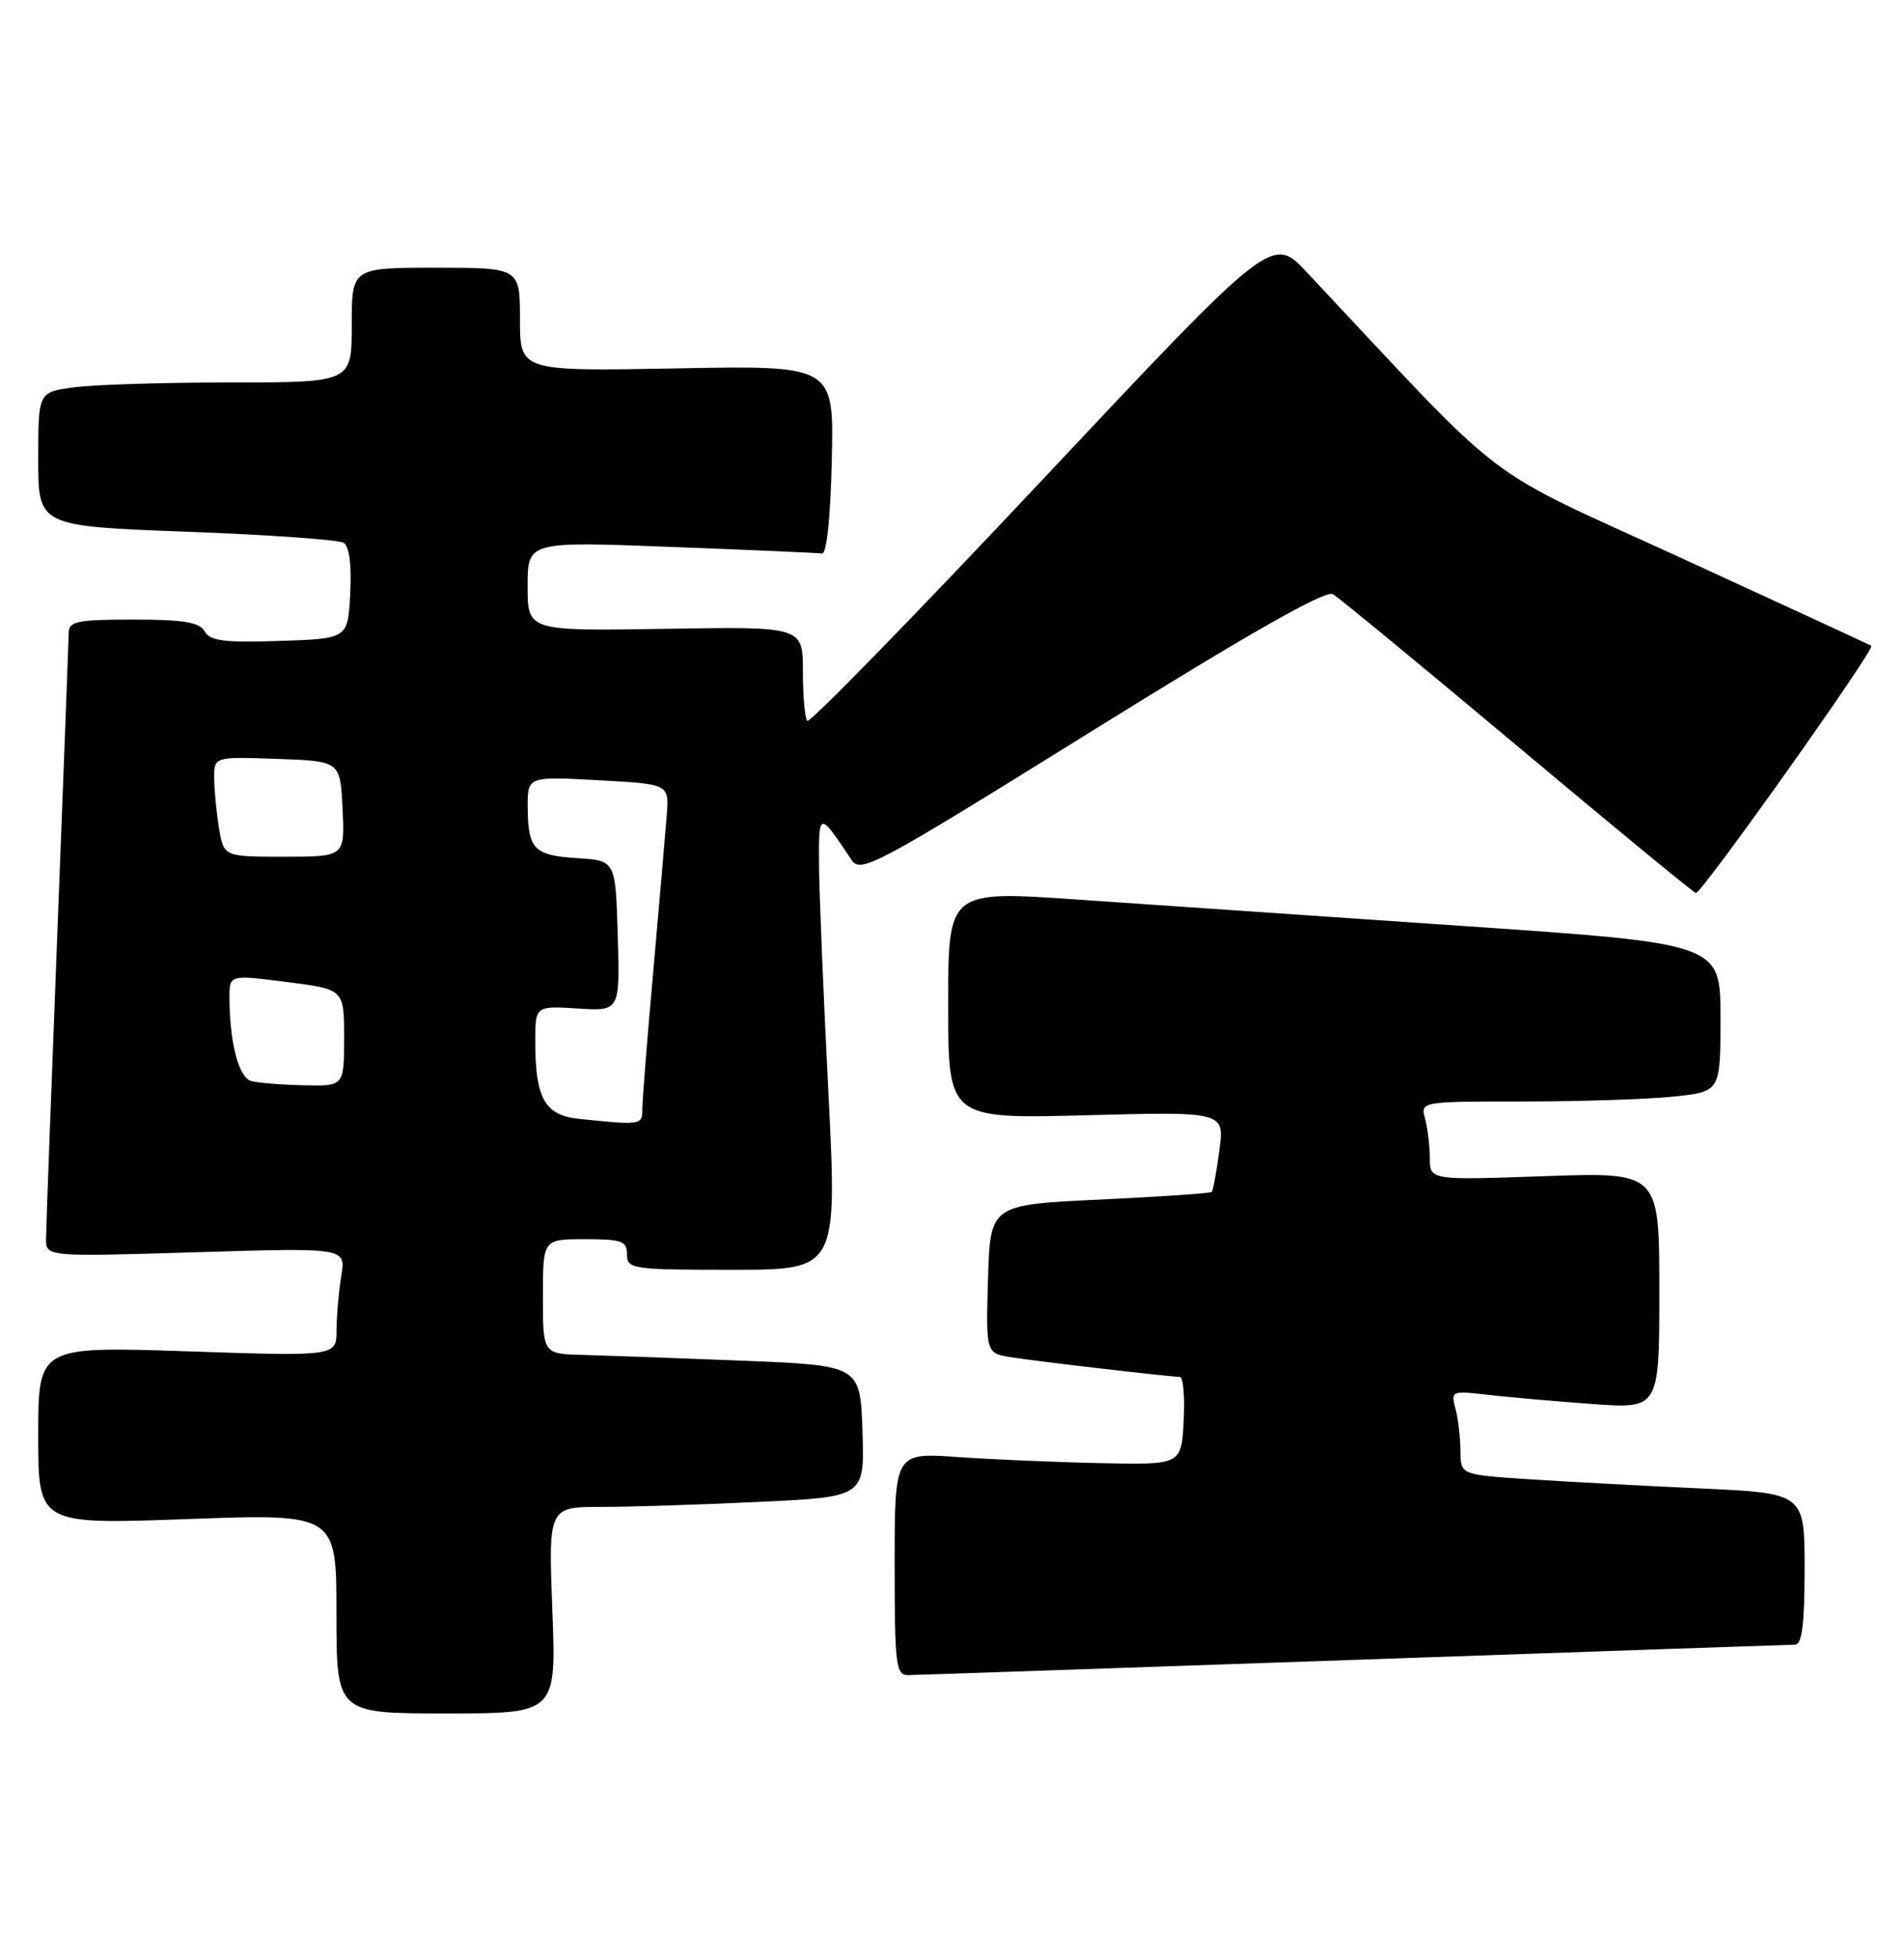 <?xml version="1.0" encoding="UTF-8" standalone="no"?>
<!DOCTYPE svg PUBLIC "-//W3C//DTD SVG 1.1//EN" "http://www.w3.org/Graphics/SVG/1.1/DTD/svg11.dtd" >
<svg xmlns="http://www.w3.org/2000/svg" xmlns:xlink="http://www.w3.org/1999/xlink" version="1.1" viewBox="0 0 249 256">
 <g >
 <path fill="currentColor"
d=" M 72.23 210.50 C 71.72 197.00 71.72 197.00 78.70 197.00 C 82.54 197.00 91.85 196.70 99.38 196.34 C 113.07 195.69 113.07 195.69 112.79 187.09 C 112.50 178.50 112.50 178.50 97.00 177.88 C 88.47 177.54 79.14 177.21 76.25 177.13 C 71.00 177.00 71.00 177.00 71.00 169.50 C 71.00 162.00 71.00 162.00 76.50 162.00 C 81.33 162.00 82.00 162.24 82.00 164.00 C 82.00 165.90 82.67 166.00 95.75 166.00 C 109.50 166.00 109.50 166.00 108.33 142.75 C 107.68 129.96 107.13 116.58 107.11 113.00 C 107.06 106.04 107.12 106.03 111.36 112.42 C 112.56 114.22 114.46 113.19 142.77 95.59 C 163.54 82.68 173.35 77.11 174.32 77.68 C 175.09 78.13 185.92 87.05 198.39 97.50 C 210.85 107.95 221.38 116.61 221.78 116.74 C 222.44 116.96 245.24 84.86 244.73 84.43 C 244.60 84.33 233.47 79.19 220.00 73.01 C 192.96 60.61 197.95 64.41 170.94 35.63 C 166.37 30.75 166.37 30.75 136.26 62.79 C 119.70 80.41 105.90 94.56 105.58 94.24 C 105.26 93.93 105.00 91.02 105.00 87.79 C 105.00 81.91 105.00 81.91 87.00 82.21 C 69.00 82.50 69.00 82.50 69.00 76.64 C 69.00 70.78 69.00 70.78 87.75 71.50 C 98.06 71.89 106.95 72.28 107.50 72.36 C 108.11 72.44 108.61 67.65 108.78 60.13 C 109.06 47.77 109.06 47.77 88.53 48.16 C 68.00 48.54 68.00 48.54 68.00 41.77 C 68.00 35.00 68.00 35.00 57.00 35.00 C 46.00 35.00 46.00 35.00 46.00 42.50 C 46.00 50.00 46.00 50.00 30.14 50.00 C 21.42 50.00 12.19 50.29 9.64 50.64 C 5.00 51.27 5.00 51.27 5.00 60.03 C 5.00 68.78 5.00 68.78 24.38 69.51 C 35.04 69.91 44.29 70.56 44.94 70.96 C 45.68 71.42 46.00 73.85 45.80 77.59 C 45.50 83.50 45.50 83.50 36.56 83.79 C 29.34 84.03 27.46 83.79 26.76 82.54 C 26.09 81.34 24.02 81.00 17.45 81.00 C 10.08 81.00 9.00 81.22 8.98 82.75 C 8.97 83.71 8.30 101.38 7.50 122.00 C 6.70 142.62 6.03 160.58 6.02 161.91 C 6.00 164.31 6.00 164.31 25.62 163.71 C 45.24 163.11 45.24 163.11 44.63 166.80 C 44.30 168.84 44.02 172.03 44.01 173.91 C 44.00 177.32 44.00 177.32 24.50 176.66 C 5.00 176.01 5.00 176.01 5.00 187.65 C 5.00 199.30 5.00 199.30 24.50 198.59 C 44.00 197.88 44.00 197.88 44.00 210.94 C 44.00 224.00 44.00 224.00 58.37 224.00 C 72.75 224.00 72.75 224.00 72.23 210.50 Z  M 177.00 217.00 C 208.07 215.92 234.06 215.02 234.75 215.01 C 235.66 215.00 236.00 212.35 236.00 205.10 C 236.00 195.20 236.00 195.20 222.25 194.58 C 214.69 194.23 204.56 193.69 199.75 193.37 C 191.00 192.79 191.00 192.79 190.99 189.64 C 190.98 187.91 190.69 185.44 190.34 184.14 C 189.72 181.84 189.84 181.79 194.60 182.35 C 197.30 182.66 203.44 183.20 208.25 183.55 C 217.00 184.18 217.00 184.18 217.00 168.70 C 217.00 153.23 217.00 153.23 202.00 153.76 C 187.00 154.29 187.00 154.29 186.99 151.40 C 186.98 149.80 186.70 147.49 186.37 146.25 C 185.77 144.00 185.77 144.00 199.24 144.00 C 206.65 144.00 215.47 143.71 218.85 143.36 C 225.00 142.72 225.00 142.72 225.00 133.03 C 225.00 123.35 225.00 123.35 191.25 121.05 C 172.69 119.78 149.96 118.22 140.75 117.59 C 124.00 116.44 124.00 116.44 124.00 131.35 C 124.00 146.27 124.00 146.27 142.07 145.80 C 160.14 145.32 160.14 145.32 159.46 150.41 C 159.08 153.21 158.64 155.64 158.48 155.82 C 158.32 156.00 151.74 156.45 143.85 156.82 C 129.50 157.50 129.50 157.50 129.21 167.20 C 128.93 176.90 128.93 176.90 132.21 177.43 C 135.67 177.98 152.93 179.99 154.30 180.00 C 154.74 180.00 154.96 182.59 154.80 185.75 C 154.50 191.50 154.50 191.50 144.00 191.28 C 138.22 191.16 129.79 190.80 125.25 190.48 C 117.00 189.90 117.00 189.90 117.00 204.45 C 117.00 217.65 117.16 219.00 118.75 218.99 C 119.71 218.98 145.93 218.08 177.00 217.00 Z  M 75.70 146.27 C 71.26 145.81 70.00 143.59 70.00 136.18 C 70.00 131.50 70.00 131.50 75.54 131.84 C 81.07 132.19 81.07 132.19 80.79 122.34 C 80.50 112.50 80.50 112.50 75.52 112.19 C 69.81 111.83 69.04 111.03 69.01 105.50 C 69.00 101.50 69.00 101.50 78.25 102.00 C 87.50 102.50 87.50 102.50 87.20 106.50 C 87.03 108.70 86.24 117.82 85.45 126.77 C 84.65 135.71 84.00 143.93 84.00 145.02 C 84.00 147.09 83.82 147.11 75.70 146.27 Z  M 32.87 141.33 C 31.23 140.90 30.03 136.35 30.01 130.46 C 30.00 127.42 30.00 127.42 37.50 128.38 C 45.00 129.33 45.00 129.33 45.00 135.66 C 45.00 142.00 45.00 142.00 39.75 141.88 C 36.86 141.82 33.77 141.57 32.87 141.33 Z  M 28.64 108.25 C 28.30 106.19 28.02 103.24 28.01 101.71 C 28.00 98.92 28.00 98.92 36.25 99.21 C 44.50 99.50 44.50 99.50 44.80 105.75 C 45.10 112.00 45.10 112.00 37.18 112.00 C 29.26 112.00 29.26 112.00 28.64 108.25 Z "/>
</g>
</svg>